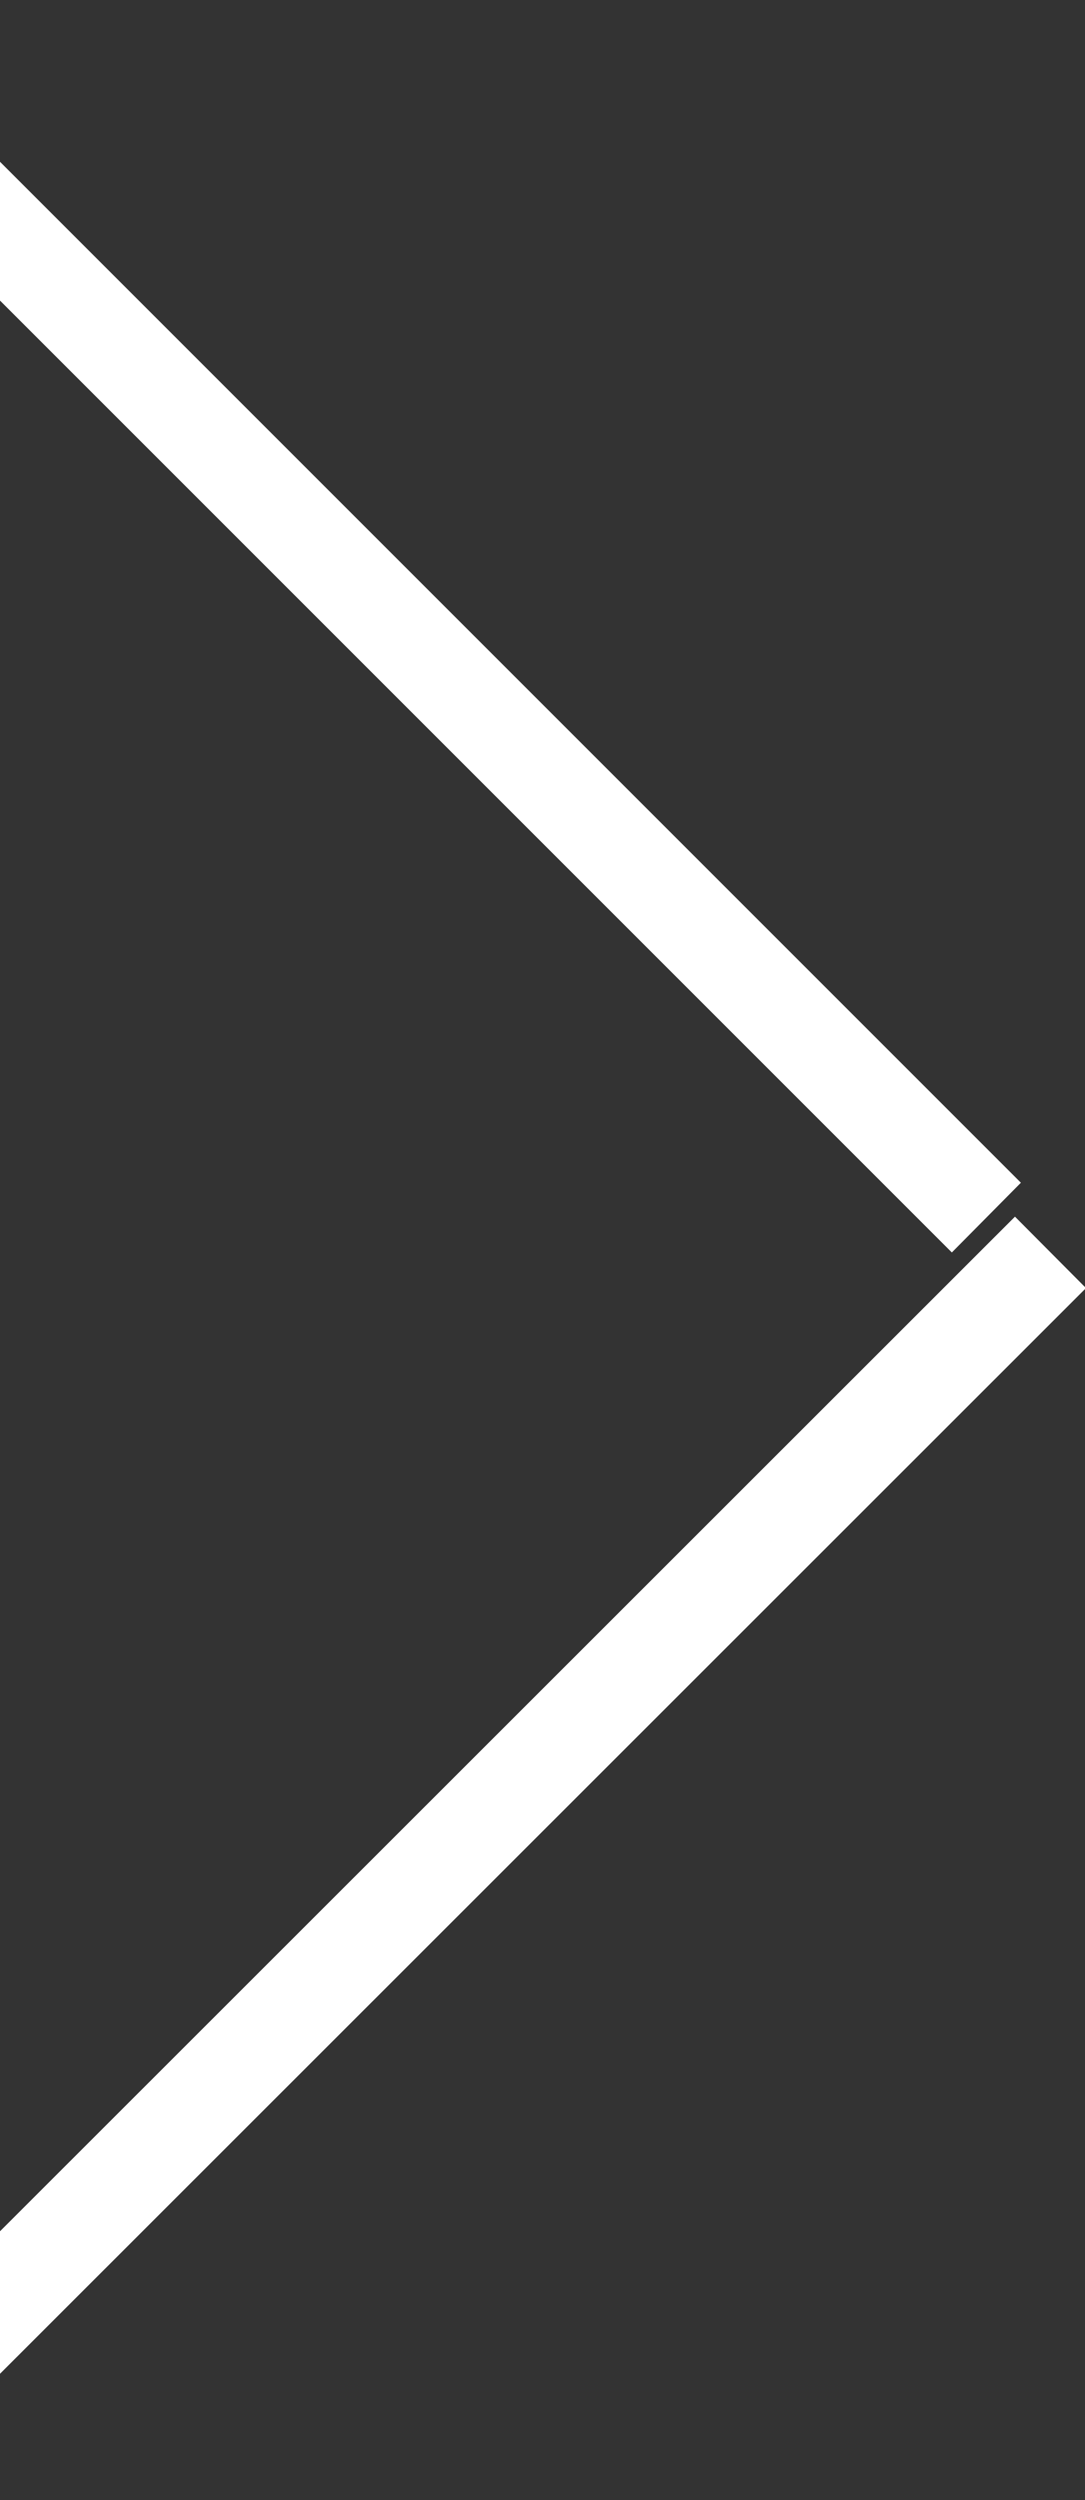 <svg xmlns="http://www.w3.org/2000/svg" width="11" height="25.344" viewBox="0 0 11 25.344">
  <rect x="0" y="0" width="11" height="25.344" fill="#333333" stroke="none"/>
<defs>
    <style>
      .cls-1 {
        fill: #fff;
        fill-rule: evenodd;
      }
    </style>
  </defs>
  <path id="Kształt_3_kopia" data-name="Kształt 3 kopia" class="cls-1" d="M1759.65,529.353l0.7-.707,12,12-0.7.707Zm1.06,24.657-0.72-.725,12.3-12.295,0.72,0.724Z" transform="translate(-1762 -528.656)"/>
</svg>
